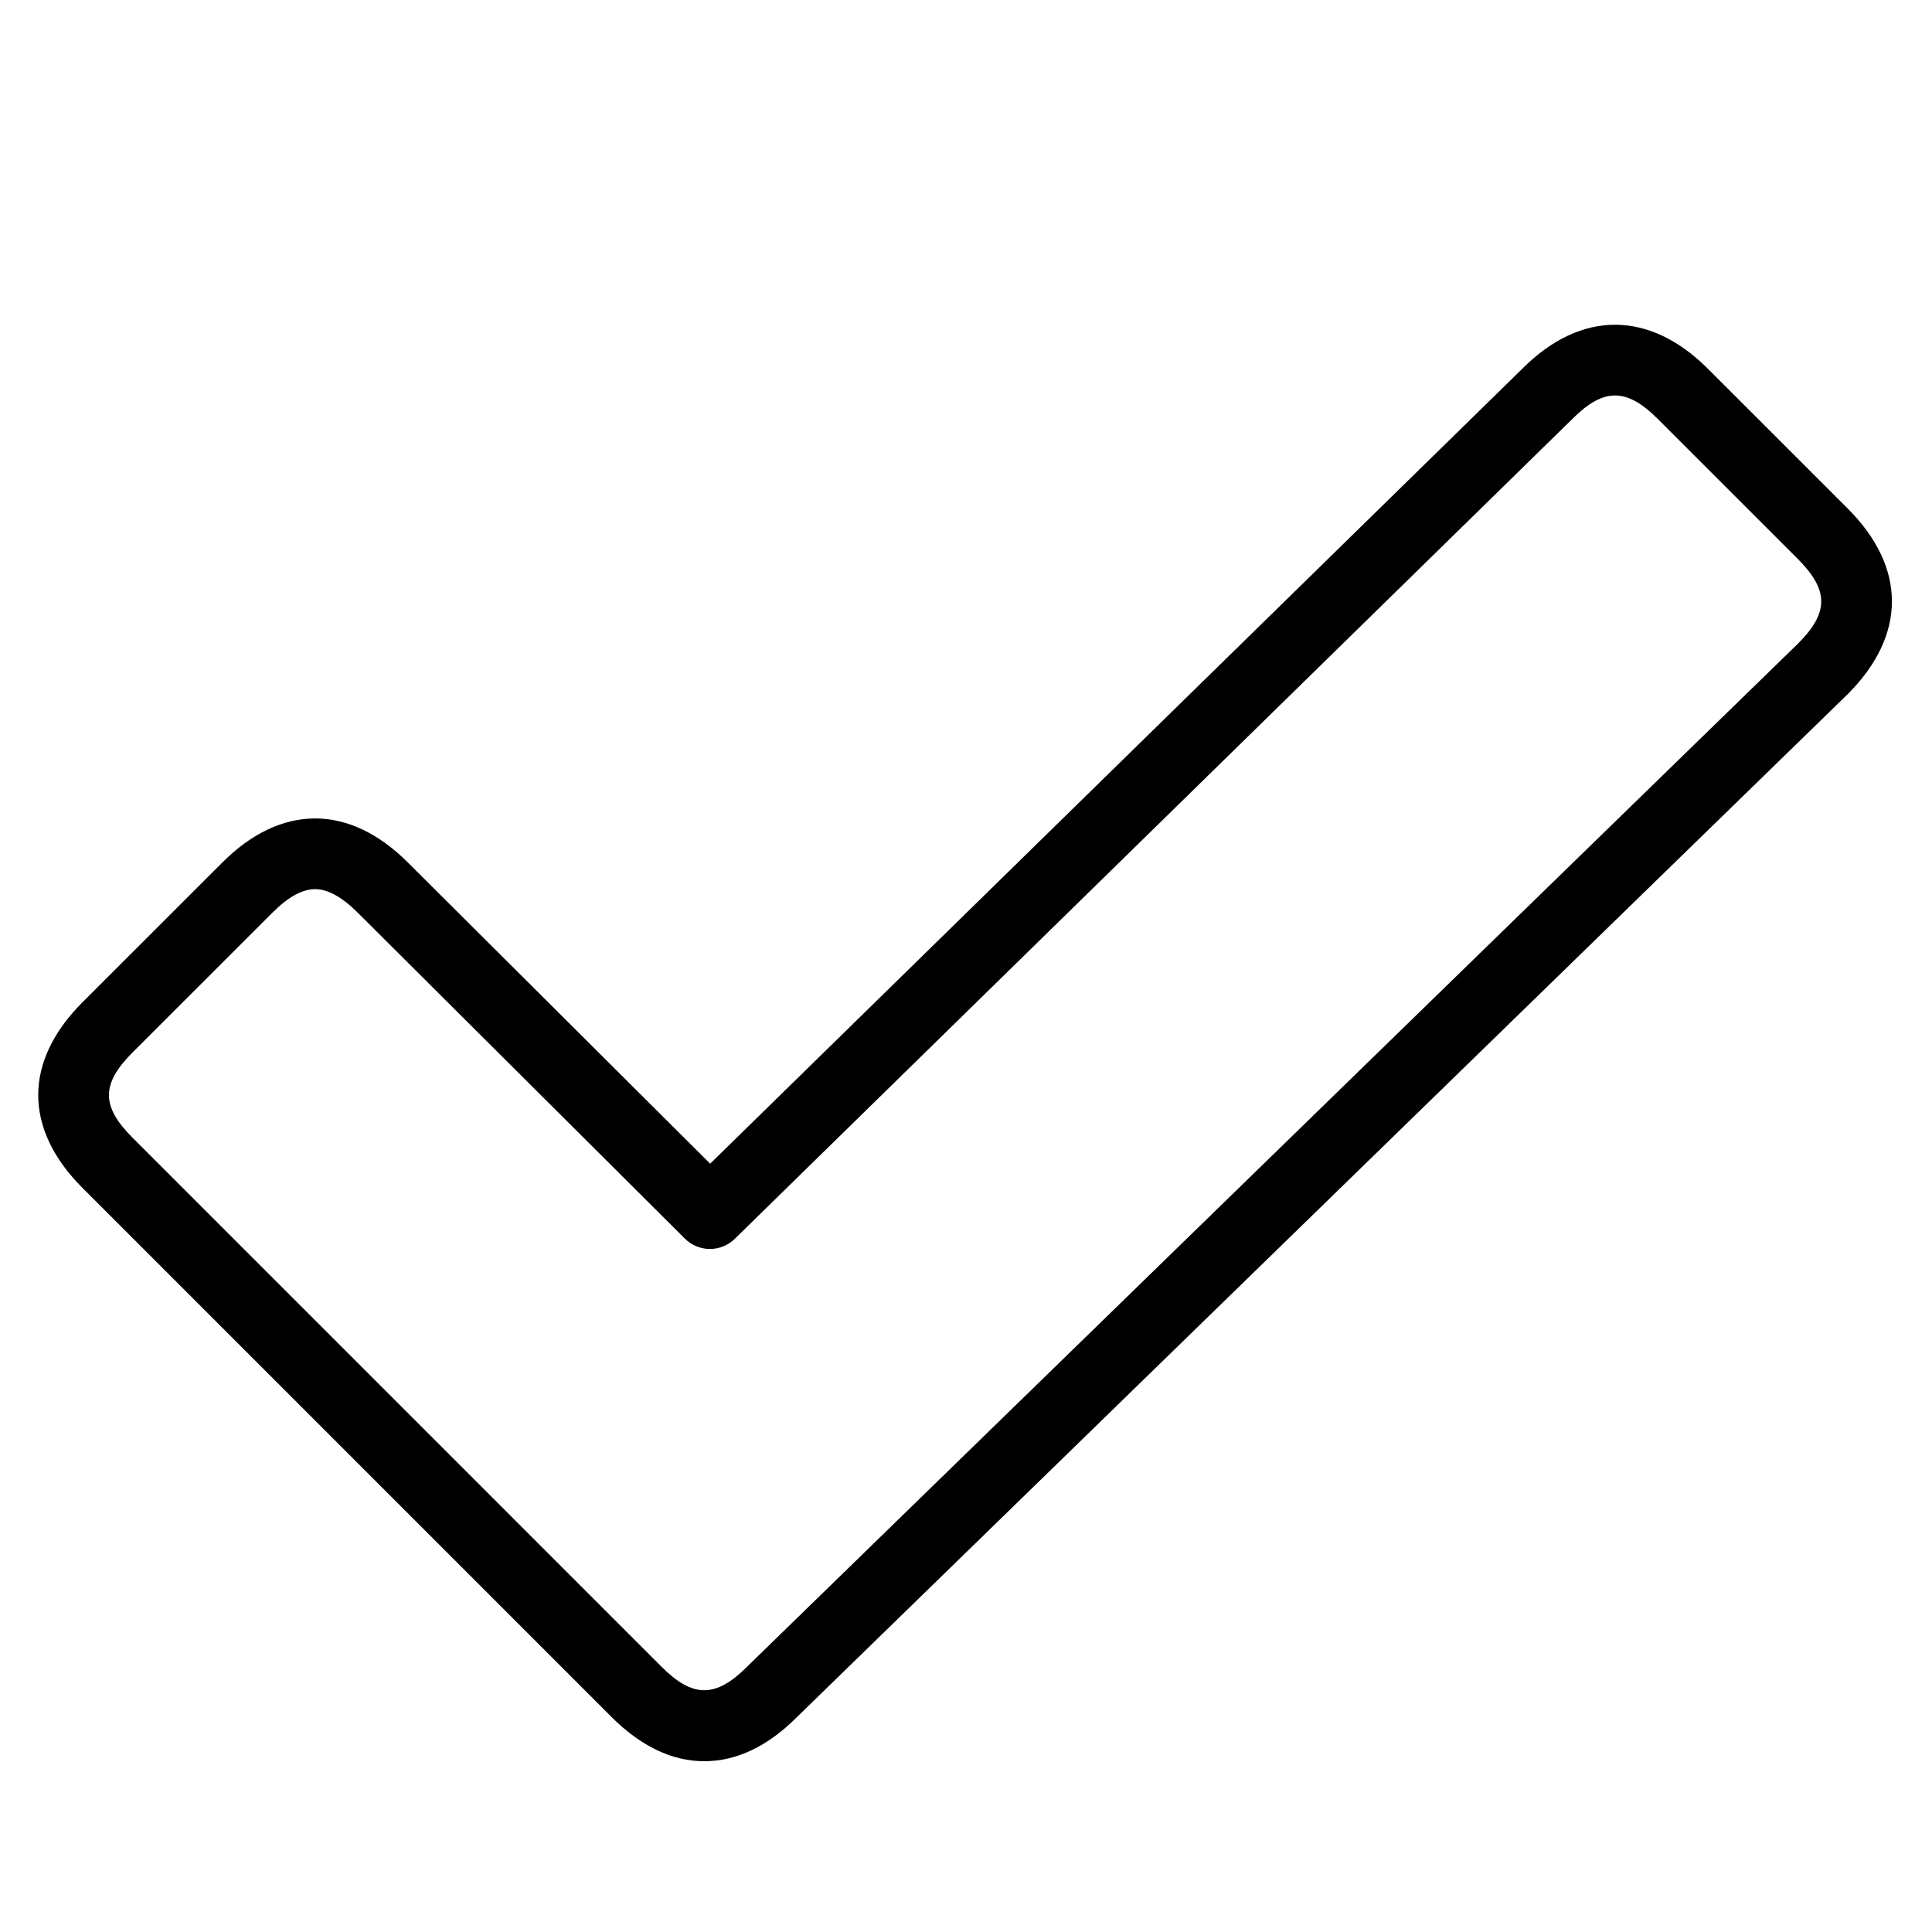 <svg xmlns="http://www.w3.org/2000/svg" xmlns:xlink="http://www.w3.org/1999/xlink" version="1.1" id="Layer_1" x="0px" y="0px" width="100px" height="100px" viewBox="0 0 100 100" enable-background="new 0 0 100 100" xml:space="preserve">
<g>
	<path d="M36.454,91.16c-1.666,0-3.281-0.77-4.801-2.289L4.266,61.482c-3.049-3.049-3.05-6.549,0-9.6l7.244-7.24   c3.035-3.039,6.562-3.04,9.601,0l15.647,15.59L78.81,19.07c3.009-3.01,6.547-3.024,9.588,0.014l7.243,7.241   c3.046,3.051,3.046,6.55,0,9.601L41.237,88.888C39.736,90.391,38.121,91.16,36.454,91.16z M16.308,46.022   c-0.658,0-1.399,0.408-2.204,1.215L6.86,54.477c-1.627,1.629-1.628,2.783,0,4.411l27.387,27.389c1.613,1.612,2.801,1.612,4.412,0   l54.403-52.962c1.609-1.611,1.609-2.766-0.018-4.395l-7.242-7.24c-1.611-1.612-2.802-1.613-4.411-0.001L38.029,64.124   c-0.717,0.7-1.866,0.697-2.578-0.012L18.517,47.241C17.708,46.431,16.966,46.022,16.308,46.022z"/>
</g>
</svg>